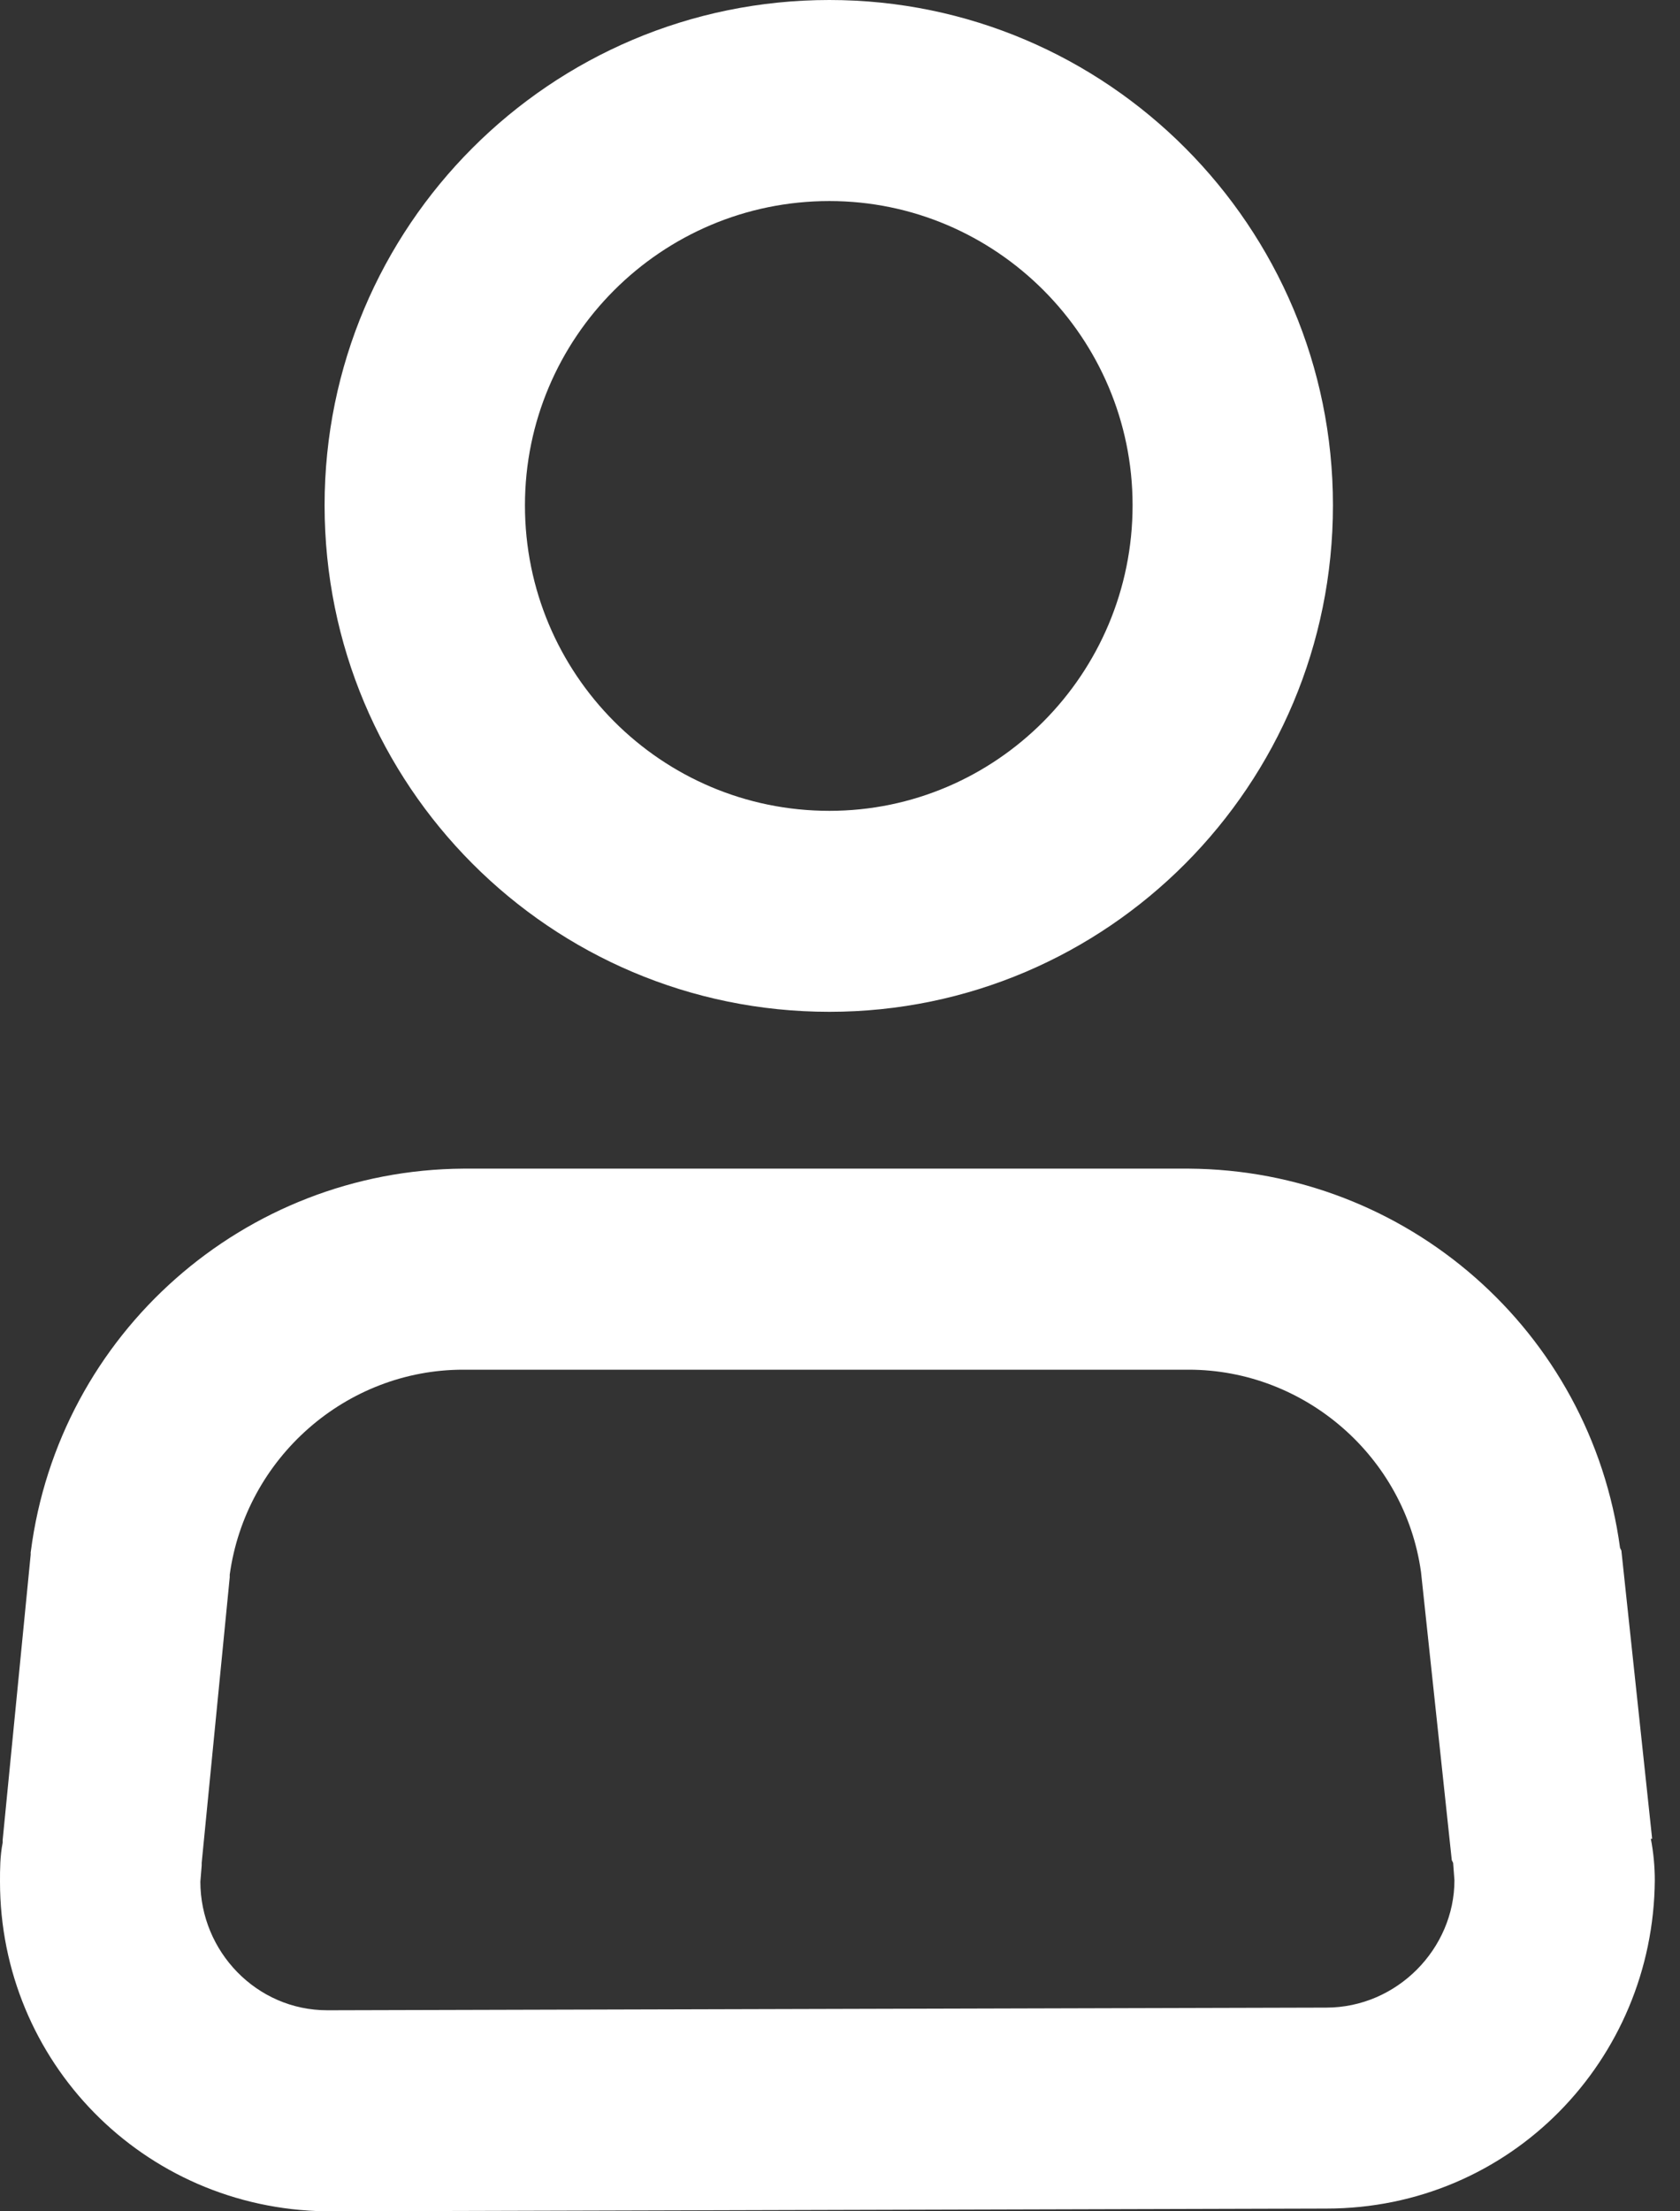 <svg width="19" height="25" viewBox="0 0 19 25" fill="none" xmlns="http://www.w3.org/2000/svg">
<rect x="0" y="0" width="19" height="25" fill="#333333" stroke="none"/>
<path d="M0.348 17.545C0.665 15.075 2.764 13.227 5.242 13.212H13.444C15.905 13.227 17.99 15.045 18.322 17.5L18.337 17.53L18.685 20.788H18.67C18.7 20.939 18.715 21.105 18.715 21.257C18.7 23.288 17.084 24.969 14.999 24.969L3.716 25H3.701H3.685C1.616 24.969 0 23.303 0 21.273C0 21.136 -2.06319e-07 20.985 0.03 20.833C0.03 20.818 0.03 20.818 0.03 20.803L0.347 17.576V17.545H0.348ZM2.598 17.803V17.833L2.281 21.06V21.09L2.266 21.273C2.266 22.06 2.9 22.727 3.701 22.727H3.716H3.746L14.999 22.697C15.8 22.697 16.449 22.03 16.449 21.257L16.434 21.06L16.419 21.03L16.071 17.773C15.89 16.469 14.757 15.485 13.443 15.485H5.241C3.912 15.484 2.779 16.484 2.598 17.803Z" fill="white"/>
<path d="M12.809 5.712C12.809 3.818 11.268 2.273 9.38 2.273C7.477 2.273 5.937 3.818 5.937 5.712C5.936 7.621 7.477 9.167 9.38 9.167C11.268 9.167 12.809 7.621 12.809 5.712ZM3.671 5.712C3.671 2.561 6.224 0 9.38 0C12.522 0 15.075 2.561 15.075 5.712C15.075 8.879 12.522 11.439 9.38 11.439C6.224 11.439 3.671 8.879 3.671 5.712Z" fill="white"/>
</svg>
